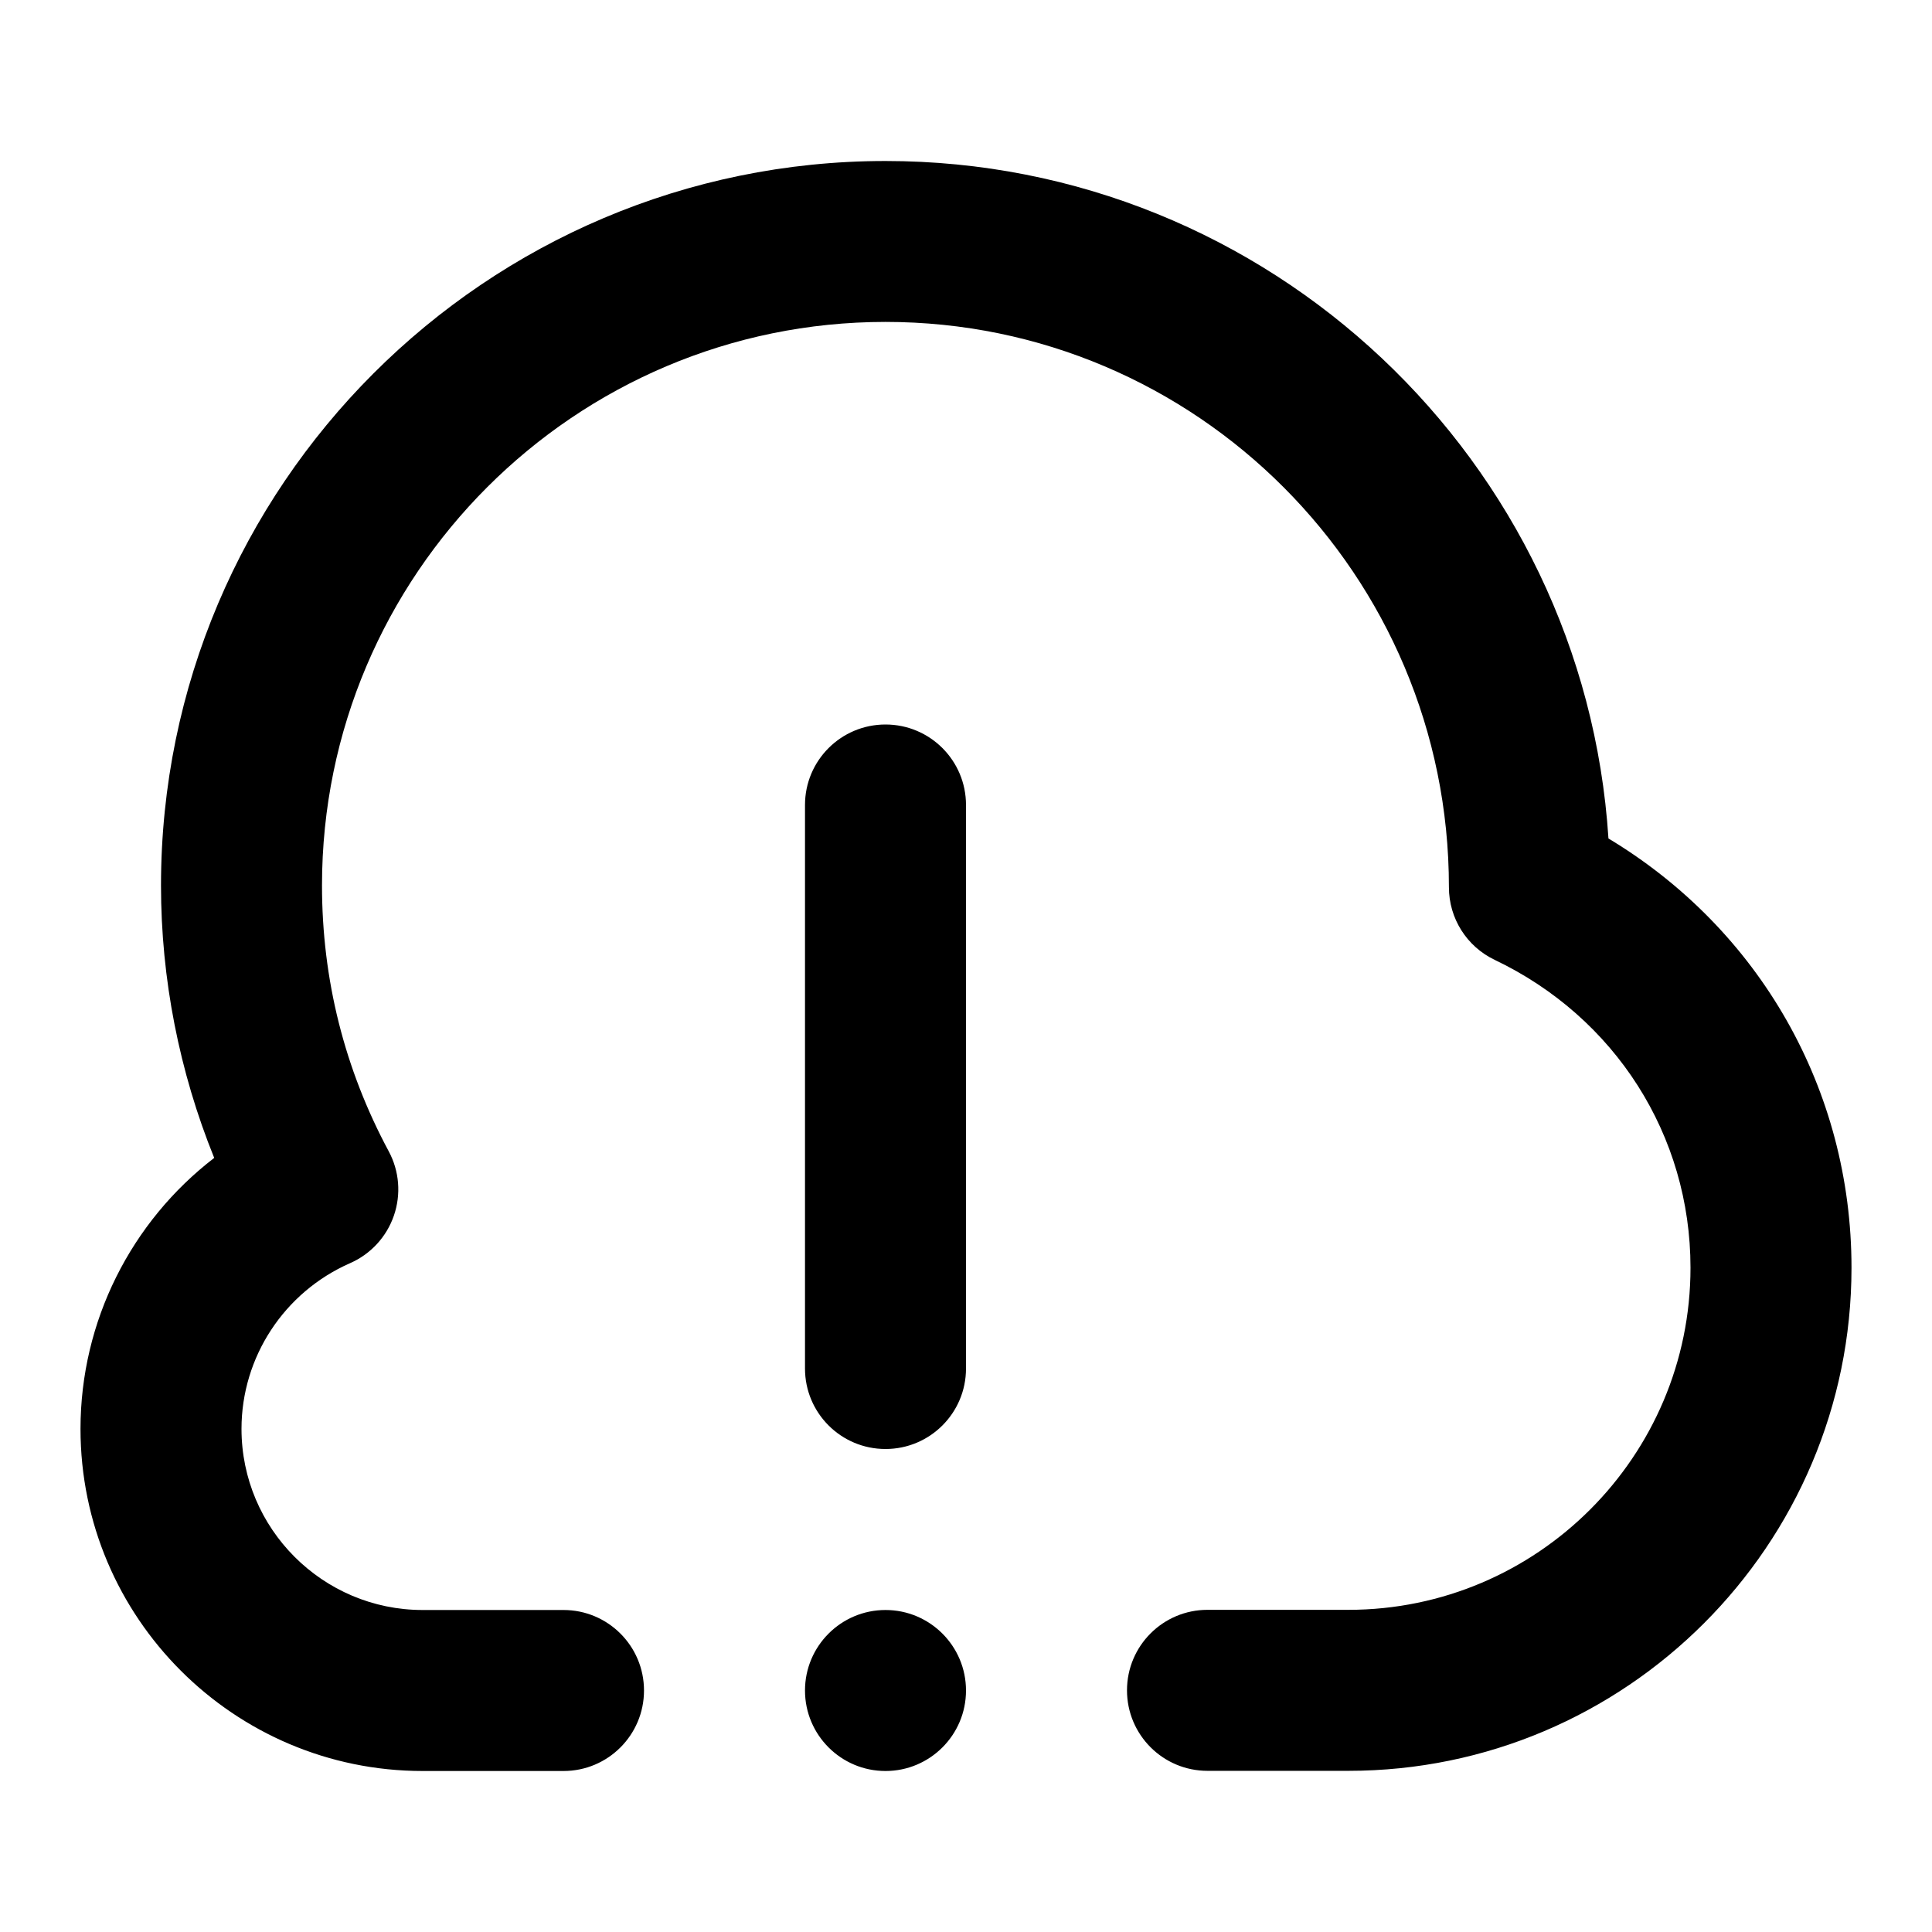 <svg id="Layer_1" viewBox="0 0 24 24" xmlns="http://www.w3.org/2000/svg" data-name="Layer 1"><path d="m12 10v7c0 .553-.448 1-1 1s-1-.447-1-1v-7c0-.553.448-1 1-1s1 .447 1 1zm-1 10c-.552 0-1 .448-1 1s.448 1 1 1 1-.448 1-1-.448-1-1-1zm8.981-9.582c-.301-4.692-4.214-8.418-8.981-8.418-4.962 0-9 4.037-9 9 0 1.159.227 2.312.661 3.384-1.032.793-1.661 2.03-1.661 3.366 0 2.344 1.907 4.25 4.25 4.25h1.75c.552 0 1-.447 1-1s-.448-1-1-1h-1.75c-1.241 0-2.25-1.01-2.25-2.25 0-.891.53-1.699 1.35-2.059.255-.112.452-.326.543-.59s.068-.553-.064-.799c-.55-1.024-.829-2.136-.829-3.303 0-3.859 3.14-7 7-7s7 3.141 6.999 7.023c0 .386.221.736.569.902 1.5.716 2.432 2.182 2.432 3.824 0 2.344-1.907 4.25-4.25 4.25h-1.75c-.552 0-1 .447-1 1s.448 1 1 1h1.75c3.446 0 6.25-2.804 6.25-6.25 0-2.212-1.142-4.203-3.019-5.332z"/></svg>